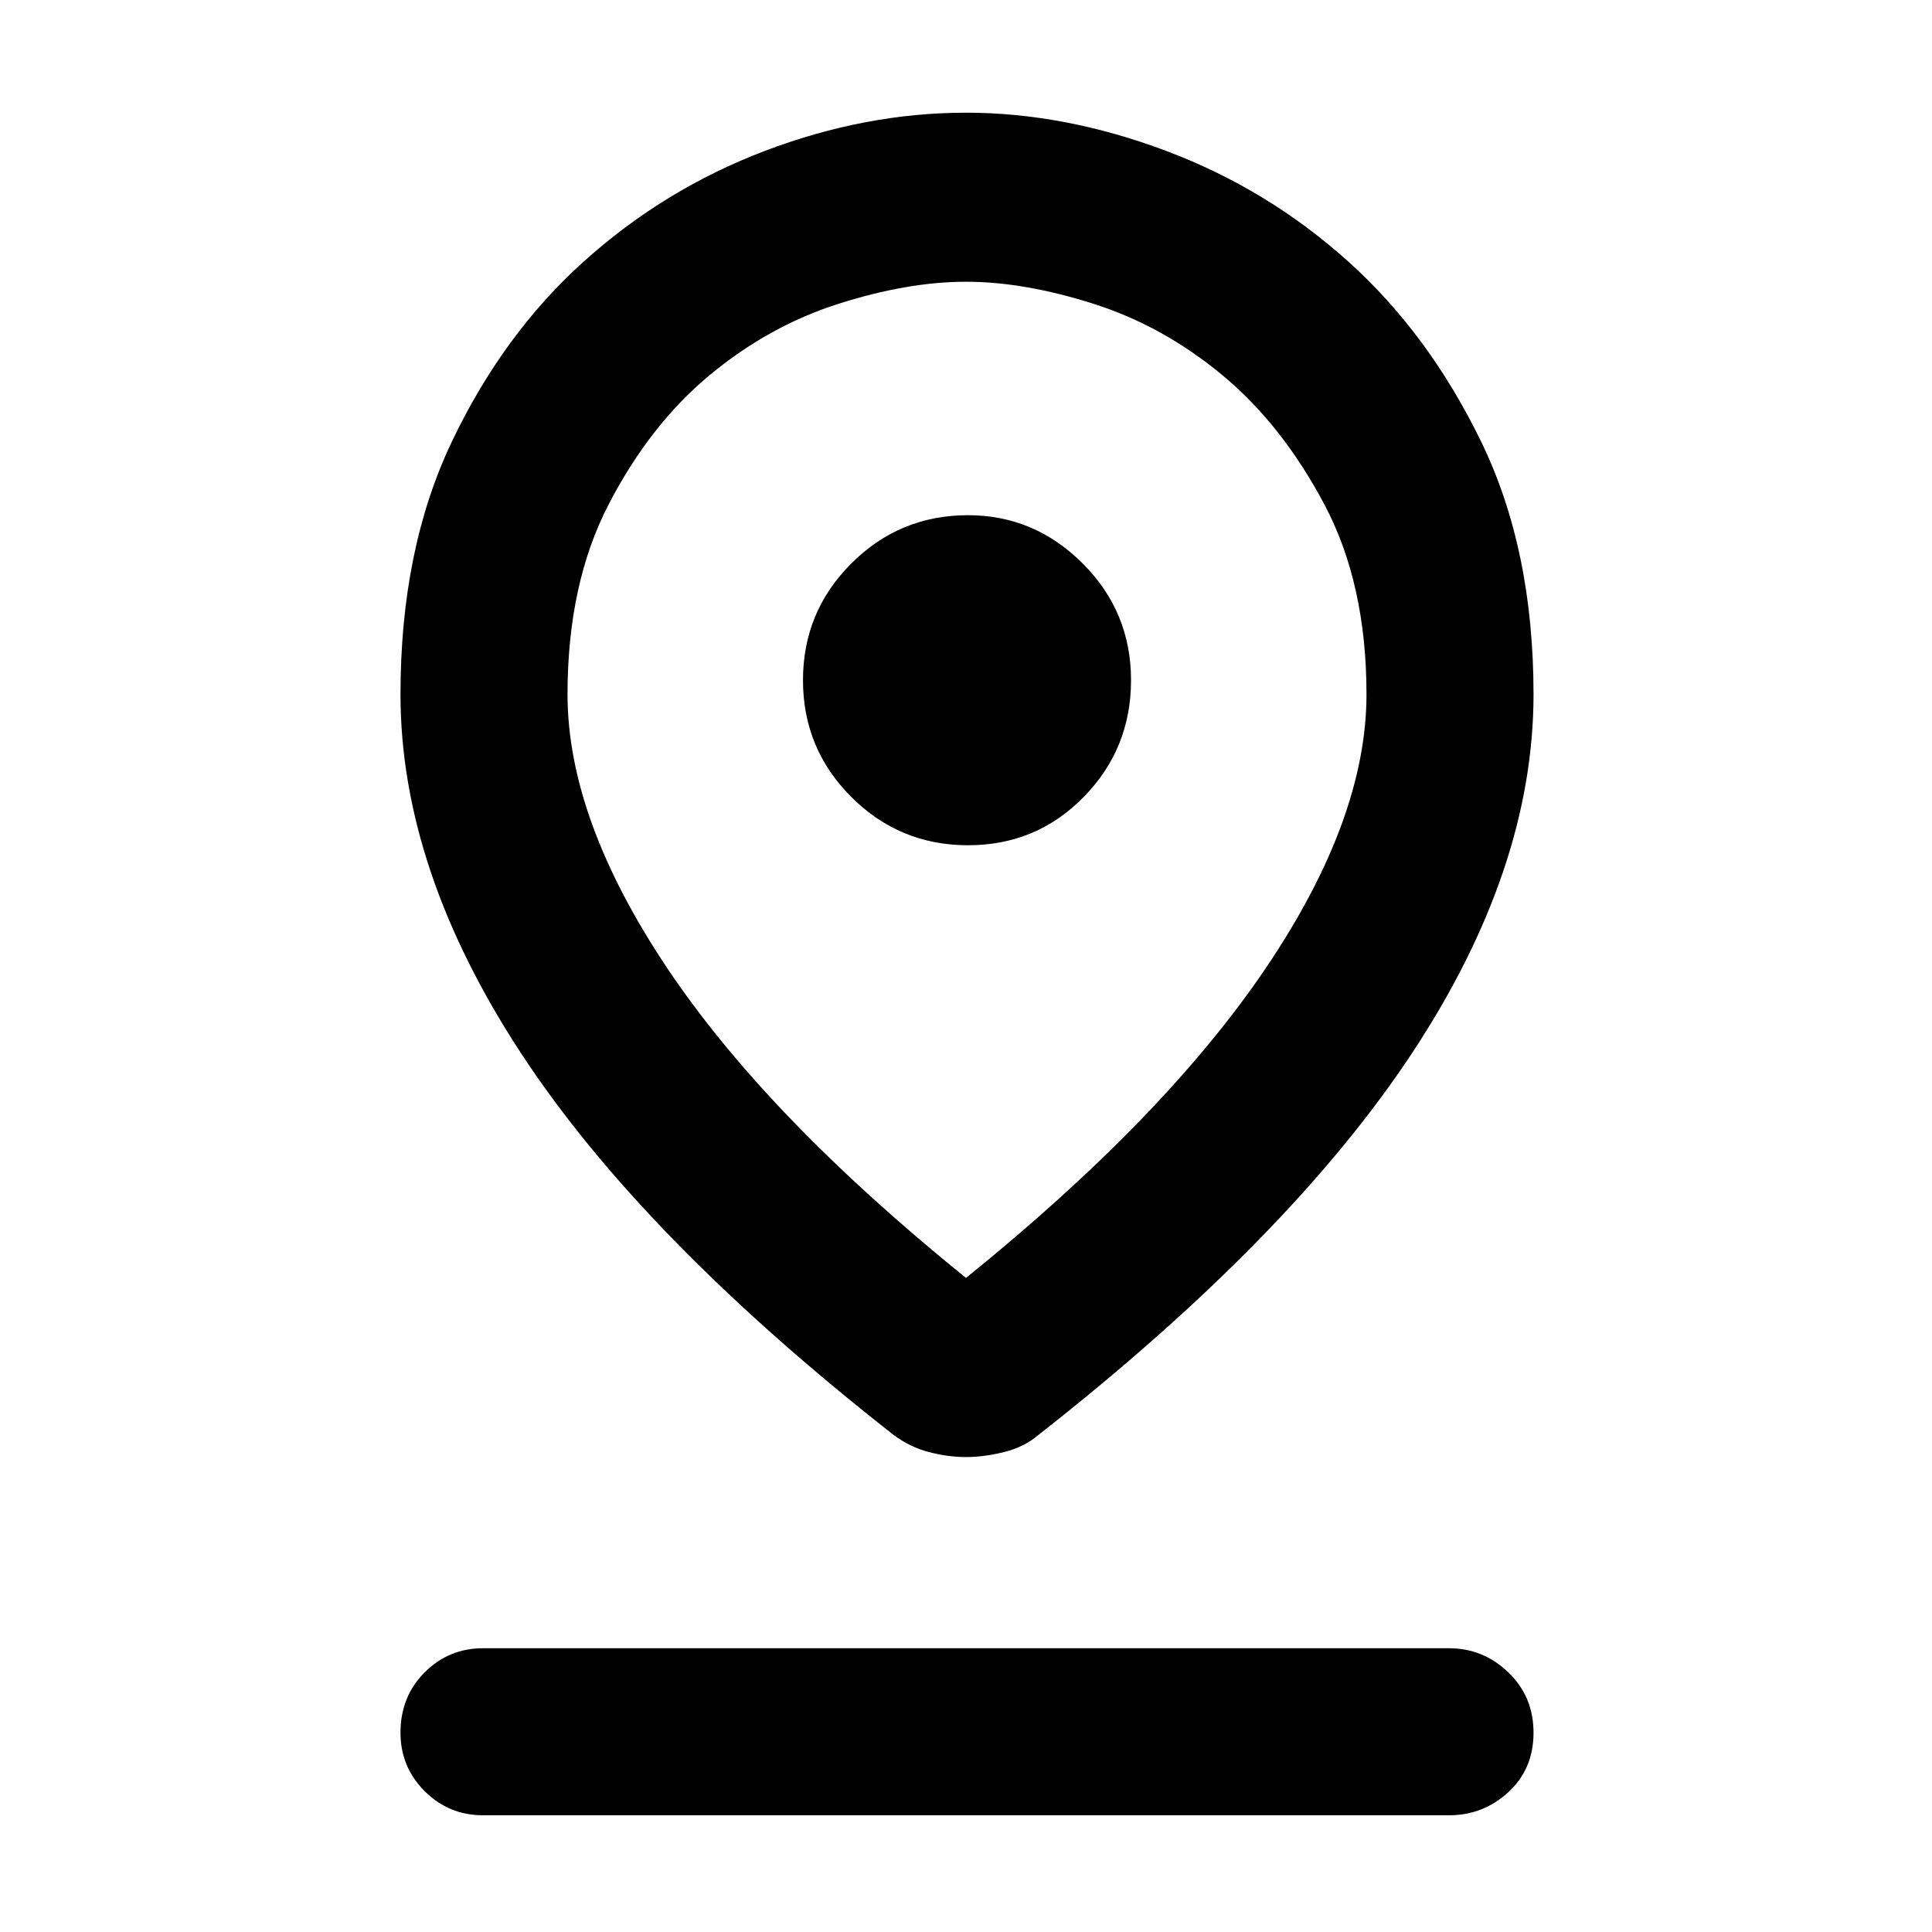 <svg xmlns="http://www.w3.org/2000/svg" height="48" width="48"><path d="M24 31.75Q28.95 27.75 31.45 24.05Q33.95 20.35 33.95 17.25Q33.95 14.5 32.9 12.525Q31.85 10.55 30.375 9.325Q28.9 8.1 27.175 7.55Q25.45 7 24 7Q22.55 7 20.825 7.55Q19.1 8.1 17.625 9.325Q16.15 10.55 15.125 12.525Q14.1 14.5 14.1 17.25Q14.1 20.35 16.575 24.05Q19.05 27.75 24 31.75ZM24 36.2Q23.55 36.2 23.075 36.075Q22.6 35.95 22.2 35.65Q15.95 30.75 12.95 26.175Q9.95 21.6 9.95 17.25Q9.95 13.65 11.225 10.975Q12.5 8.3 14.5 6.5Q16.5 4.7 19 3.75Q21.5 2.8 24 2.8Q26.45 2.8 28.975 3.75Q31.5 4.7 33.5 6.5Q35.5 8.3 36.8 10.975Q38.1 13.65 38.1 17.25Q38.1 21.6 35.075 26.175Q32.05 30.75 25.8 35.65Q25.45 35.95 24.95 36.075Q24.45 36.2 24 36.2ZM24.05 21Q25.75 21 26.925 19.8Q28.1 18.6 28.1 16.9Q28.1 15.2 26.9 14Q25.7 12.8 24.05 12.8Q22.35 12.8 21.15 14Q19.95 15.2 19.95 16.9Q19.95 18.6 21.15 19.8Q22.35 21 24.05 21ZM12 45.1Q11.15 45.1 10.55 44.5Q9.95 43.9 9.95 43.05Q9.95 42.15 10.55 41.55Q11.15 40.95 12 40.95H36Q36.85 40.95 37.475 41.55Q38.1 42.15 38.1 43.05Q38.1 43.95 37.475 44.525Q36.85 45.1 36 45.1ZM24 17.25Q24 17.25 24 17.25Q24 17.25 24 17.25Q24 17.25 24 17.25Q24 17.25 24 17.25Q24 17.25 24 17.25Q24 17.25 24 17.25Q24 17.25 24 17.25Q24 17.25 24 17.25Q24 17.25 24 17.25Q24 17.25 24 17.25Q24 17.25 24 17.25Q24 17.25 24 17.25Z"/></svg>